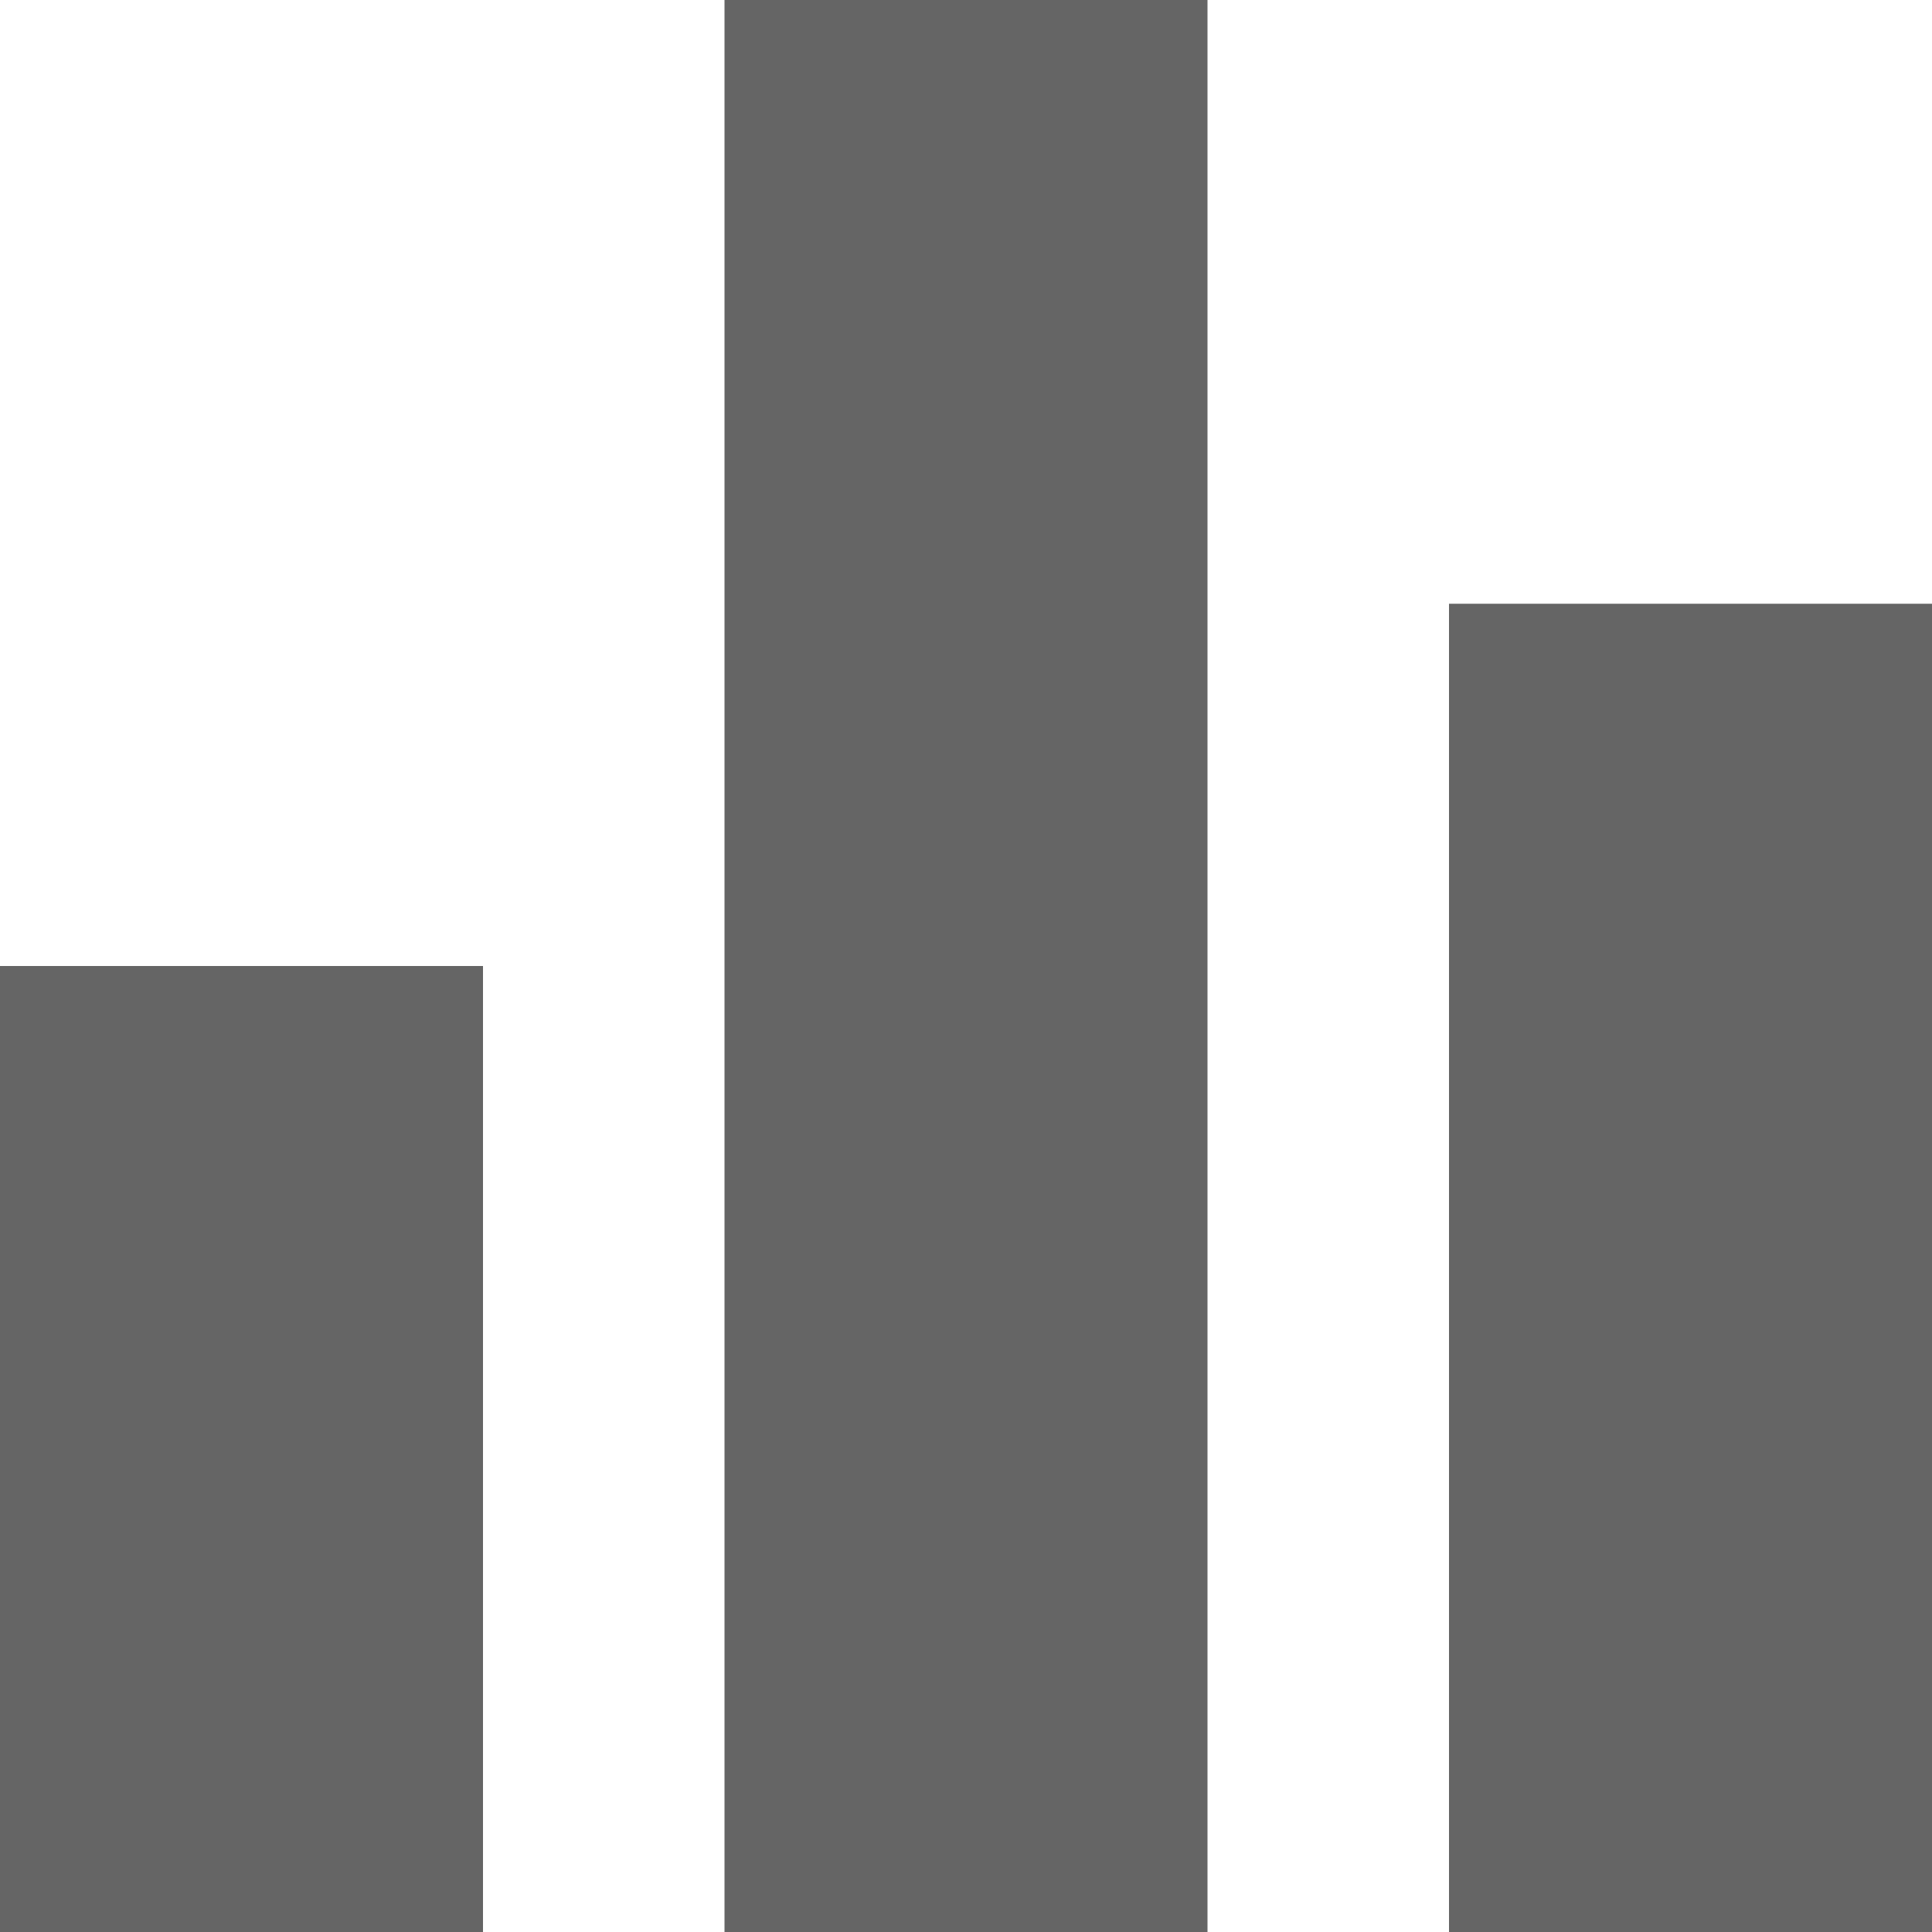 <?xml version="1.0" encoding="UTF-8"?>
<svg width="16px" height="16px" viewBox="0 0 16 16" version="1.1" xmlns="http://www.w3.org/2000/svg" xmlns:xlink="http://www.w3.org/1999/xlink">
    <!-- Generator: Sketch 64 (93537) - https://sketch.com -->
    <title>其他/logo</title>
    <desc>Created with Sketch.</desc>
    <g id="看板" stroke="none" stroke-width="1" fill="none" fill-rule="evenodd">
        <g id="看板（拖动状态）" transform="translate(-172, -240)">
            <g id="编组" transform="translate(152, 206.5)">
                <g id="数据统计" transform="translate(0, 12.5)">
                    <g id="其他/标题栏/5">
                        <g id="icon/24x24/统计" transform="translate(16, 17)">
                            <polygon id="Fill-1" fill="#FEFEFE" opacity="0" points="0 24 24 24 24 0 0 0"></polygon>
                            <path d="M10,20 L14,20 L14,4 L10,4 L10,20 M4,20 L8,20 L8,12 L4,12 L4,20 M16,9 L16,20 L20,20 L20,9 L16,9 Z" id="形状" fill="#000000" opacity="0.604"></path>
                        </g>
                    </g>
                </g>
            </g>
        </g>
    </g>
</svg>